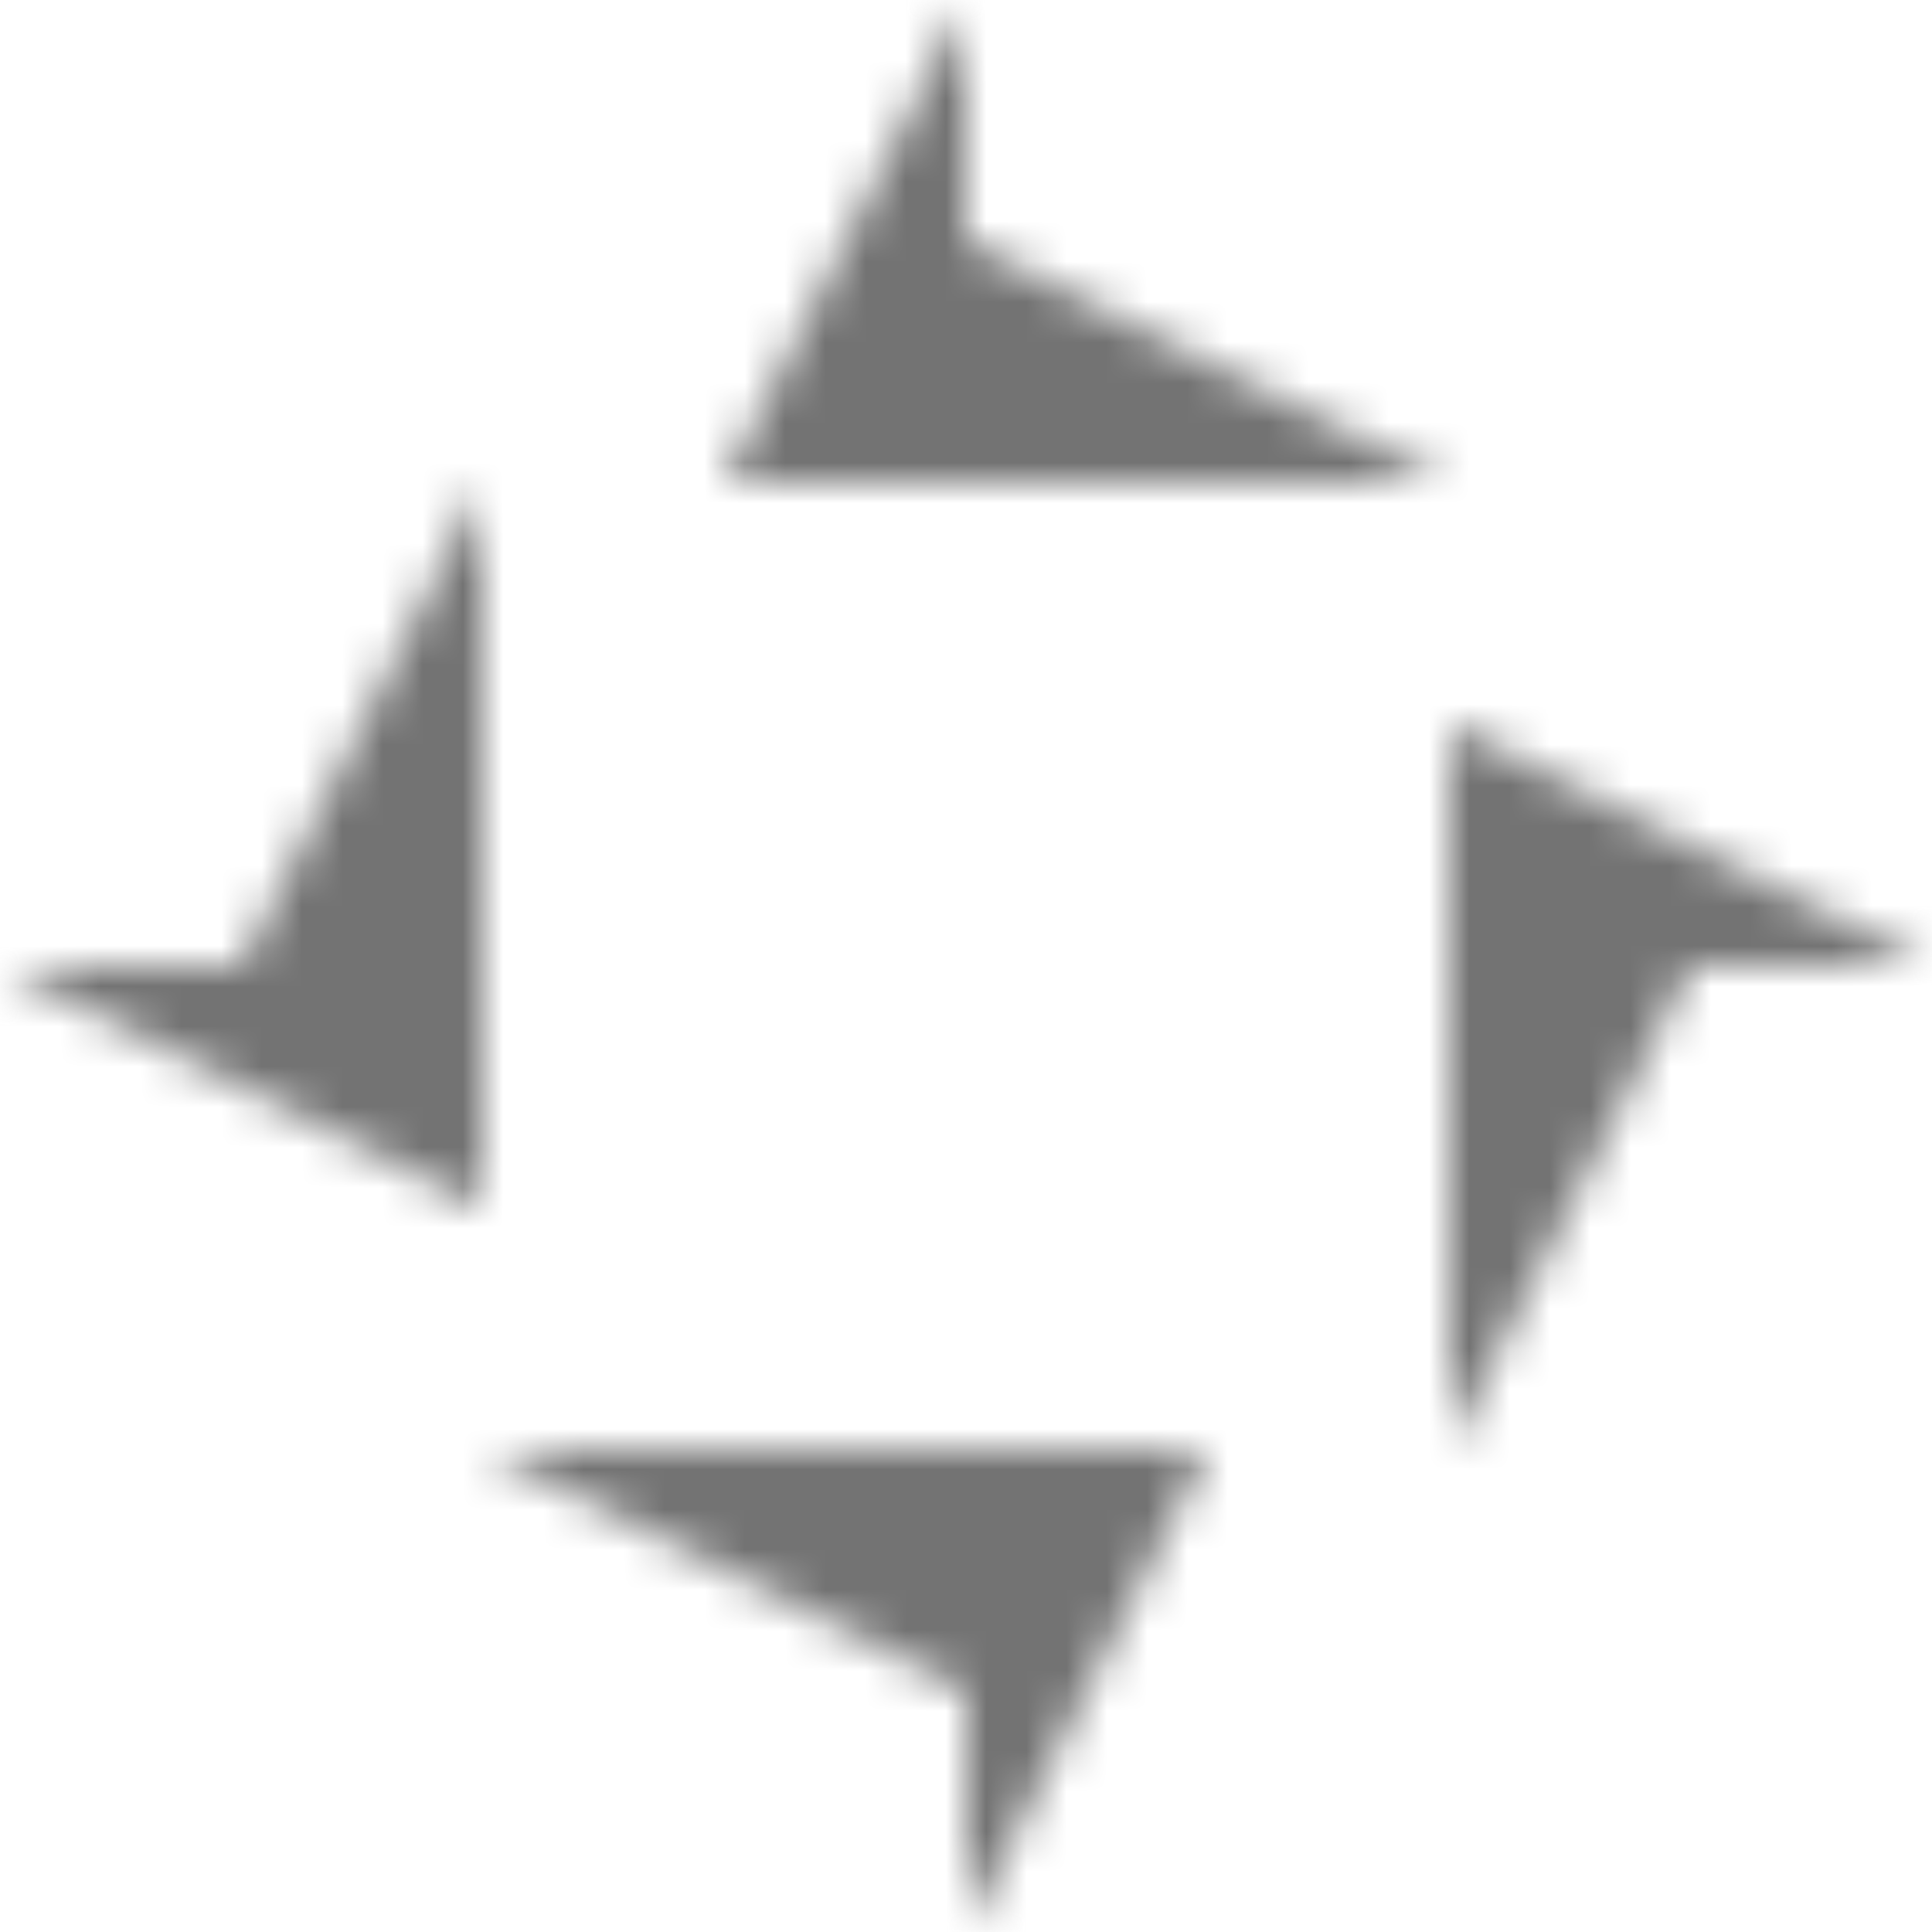 <svg xmlns:dc="http://purl.org/dc/elements/1.1/" xmlns:cc="http://creativecommons.org/ns#" xmlns:rdf="http://www.w3.org/1999/02/22-rdf-syntax-ns#" xmlns:svg="http://www.w3.org/2000/svg" xmlns="http://www.w3.org/2000/svg" viewBox="0 0 48 48" fill="none" shape-rendering="auto">    <mask id="viewboxMask">  <rect width="48" height="48" rx="0" ry="0" x="0" y="0" fill="#fff" /></mask><g mask="url(#viewboxMask)">::cornersModifier<mask id="sidesModifierGray-a" style="mask-type:alpha" maskUnits="userSpaceOnUse" x="0" y="0" width="48" height="48"><g transform="translate(12)"><path d="M12 12V0L6 12h6Z" fill="rgba(0, 172, 193, 1)"/></g><g transform="rotate(90 18 18)"><path d="M12 12V0L6 12h6Z" fill="rgba(0, 172, 193, 1)"/></g><g transform="rotate(90 18 30)"><path d="M12 12V0L6 12h6Z" fill="rgba(0, 172, 193, 1)"/></g><g transform="rotate(-180 24 18)"><path d="M12 12V0L6 12h6Z" fill="rgba(0, 172, 193, 1)"/></g><g transform="rotate(-180 18 24)"><path d="M12 12V0L6 12h6Z" fill="rgba(0, 172, 193, 1)"/></g><g transform="rotate(-90 30 18)"><path d="M12 12V0L6 12h6Z" fill="rgba(0, 172, 193, 1)"/></g><g transform="rotate(-90 18 18)"><path d="M12 12V0L6 12h6Z" fill="rgba(0, 172, 193, 1)"/></g><g transform="translate(0 12)"><path d="M12 12V0L6 12h6Z" fill="rgba(0, 172, 193, 1)"/></g></mask><g mask="url(#sidesModifierGray-a)"><path fill="#737373" d="M0 0h48v48H0z"/></g></g></svg>
